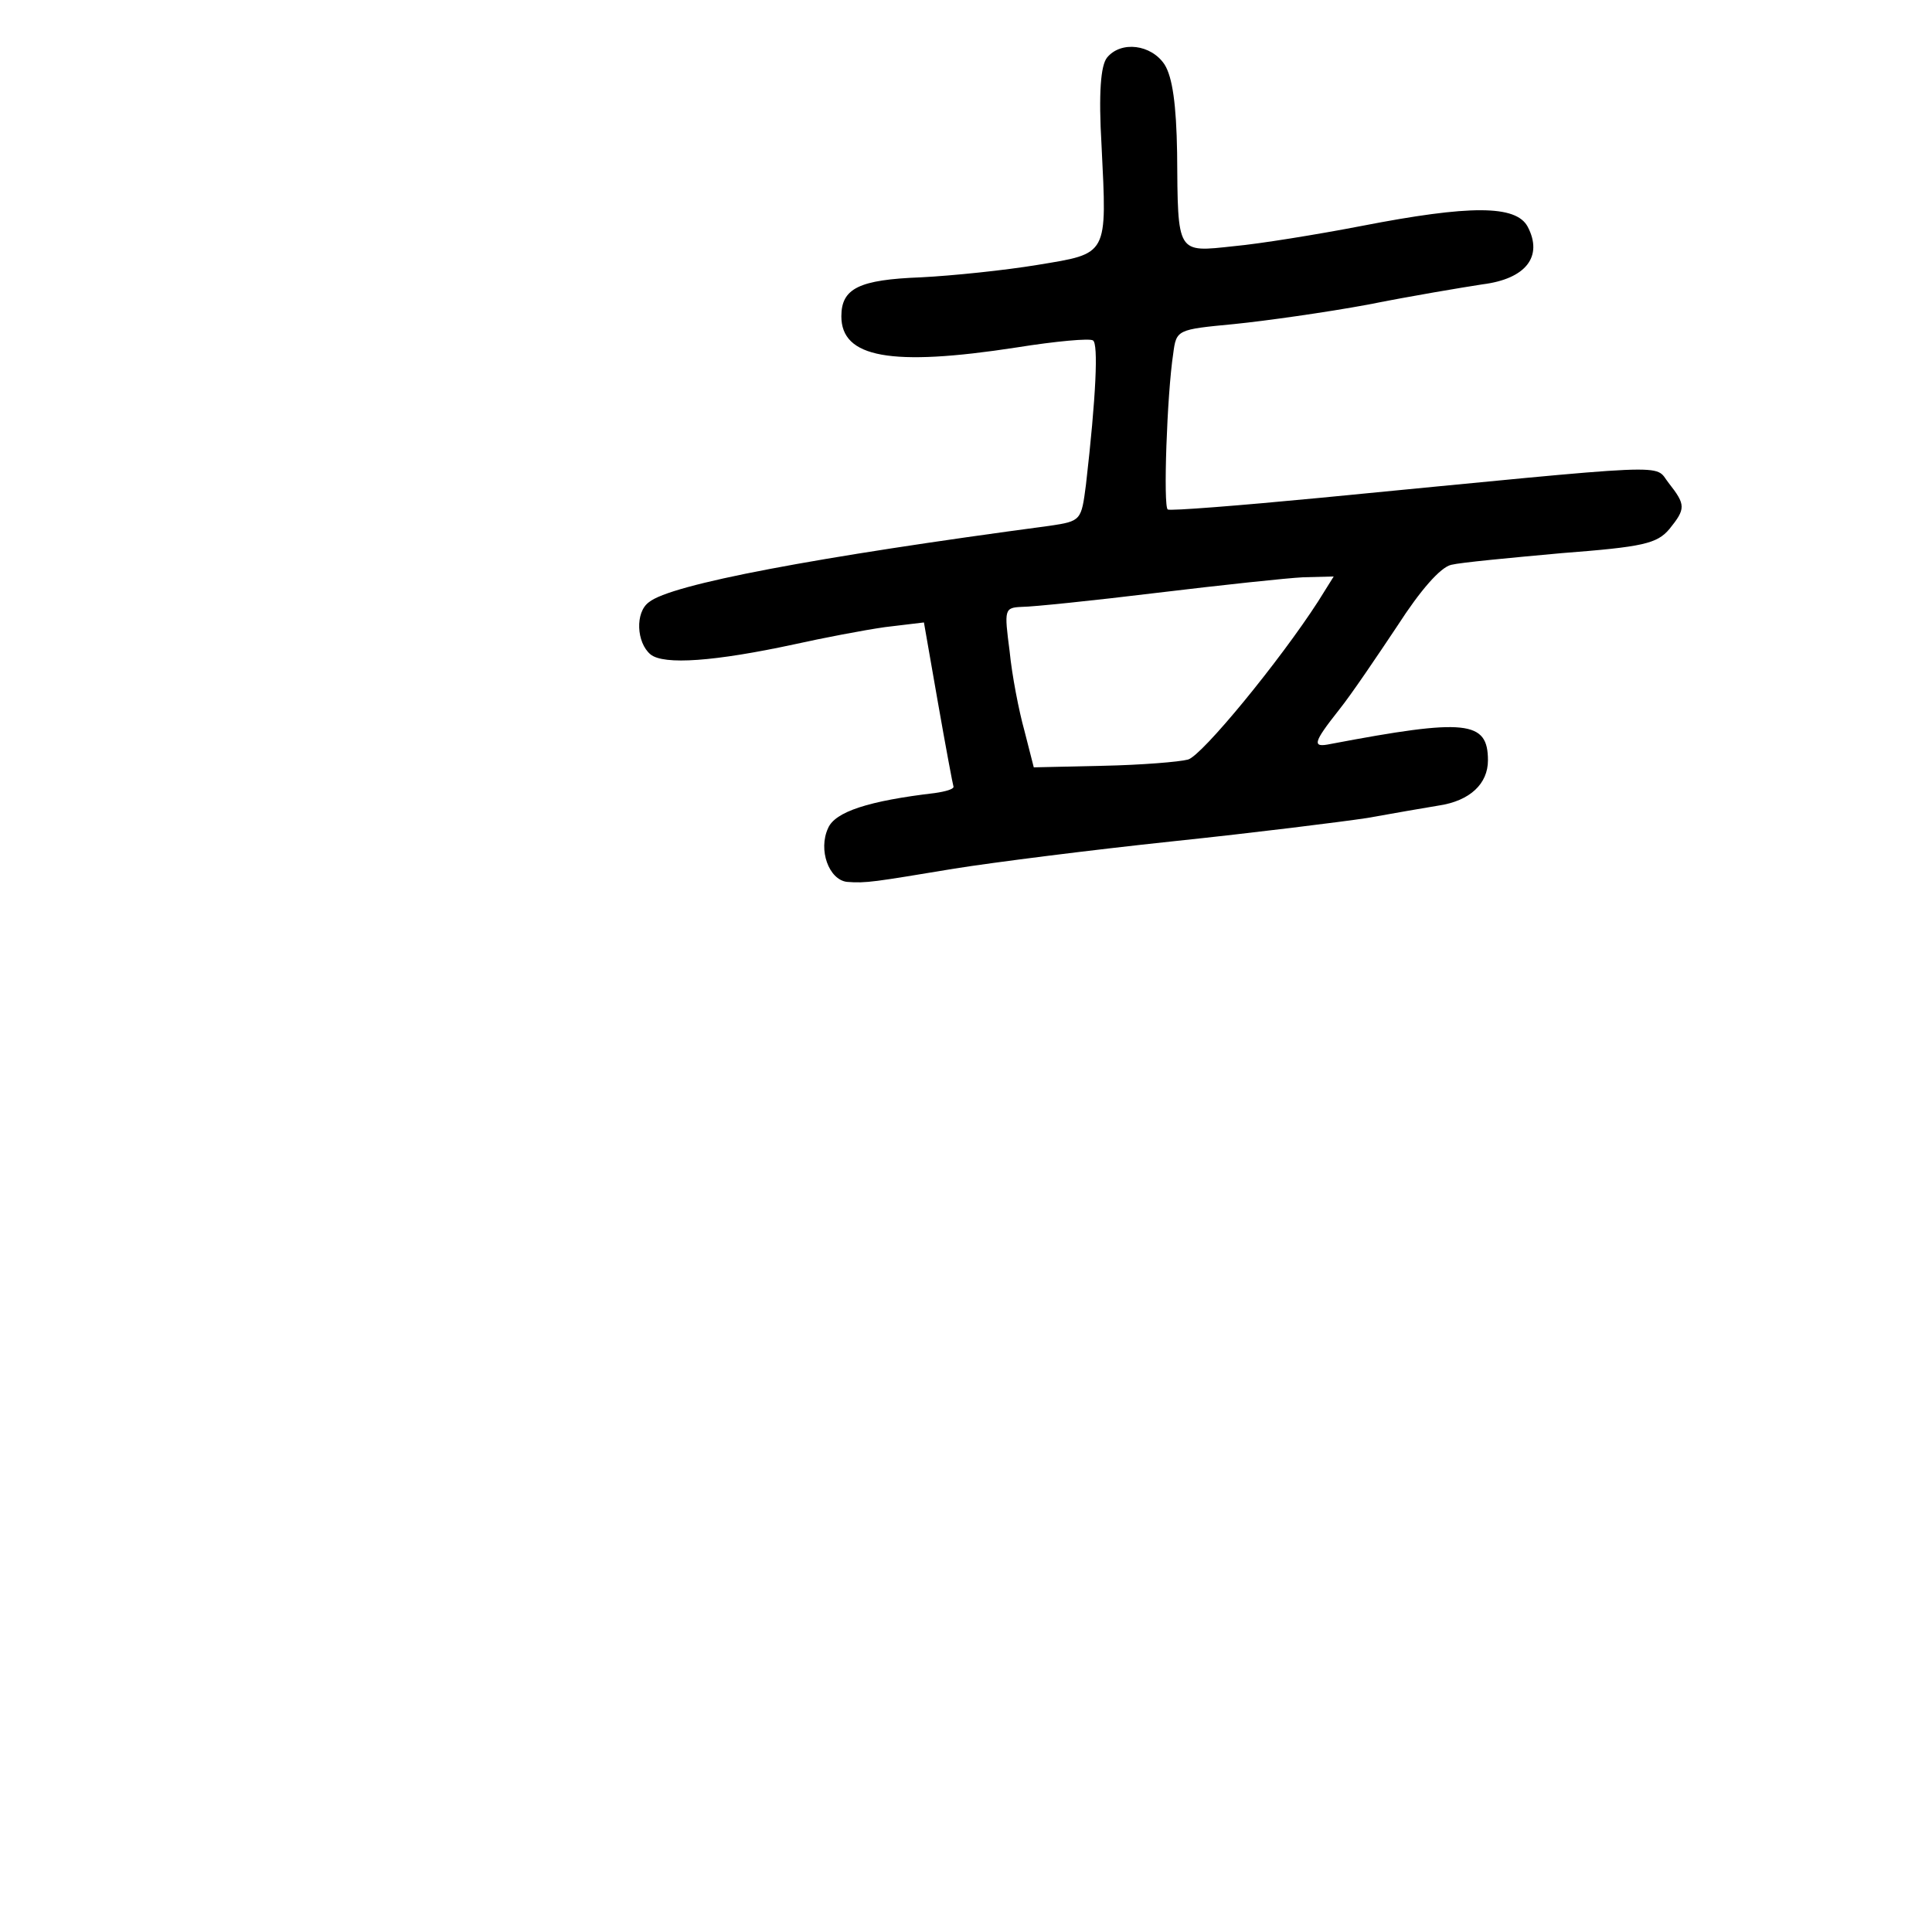 <?xml version="1.0" standalone="no"?>
<!DOCTYPE svg PUBLIC "-//W3C//DTD SVG 20010904//EN"
 "http://www.w3.org/TR/2001/REC-SVG-20010904/DTD/svg10.dtd">
<svg version="1.0" xmlns="http://www.w3.org/2000/svg"
 width="248pt" height="248pt" viewBox="0 0 248 248"
 preserveAspectRatio="xMidYMid meet">
<g transform="translate(0,248) scale(0.1,-0.1)"
fill="#000000" stroke="none">
<path d="M1421 2406 c-8 -10 -11 -45 -7 -113 7 -142 9 -138 -82 -153 -42 -7
-110 -14 -150 -16 -79 -3 -102 -14 -102 -50 0 -53 63 -65 225 -40 50 8 94 12
98 9 7 -4 4 -72 -9 -185 -6 -46 -6 -47 -47 -53 -300 -40 -486 -75 -514 -98
-18 -13 -16 -52 2 -67 17 -14 83 -9 185 13 36 8 88 18 116 22 l50 6 18 -103
c10 -57 19 -105 20 -108 0 -3 -10 -6 -24 -8 -85 -10 -128 -24 -137 -45 -13
-28 1 -66 24 -69 25 -2 35 0 138 17 50 8 176 24 280 35 105 11 217 25 250 30
33 6 74 13 92 16 40 6 63 28 63 58 0 51 -28 54 -202 21 -24 -5 -23 1 11 44 16
20 49 69 75 108 29 45 55 75 69 78 12 3 76 9 142 15 104 8 122 12 138 31 21
26 21 31 -1 59 -20 25 18 26 -447 -19 -104 -10 -193 -17 -196 -15 -6 3 -1 148
7 200 4 31 5 31 78 38 40 4 118 15 172 25 55 11 121 22 147 26 56 7 78 36 58
74 -15 28 -74 28 -213 1 -57 -11 -131 -23 -164 -26 -74 -8 -72 -11 -73 120 -1
62 -6 97 -16 113 -17 26 -56 31 -74 9z m271 -698 c-49 -76 -149 -198 -167
-203 -11 -3 -60 -7 -109 -8 l-89 -2 -12 47 c-7 25 -16 71 -19 102 -7 54 -7 56
16 57 13 0 91 8 173 18 83 10 167 19 188 20 l39 1 -20 -32z"/>
</g>
</svg>
